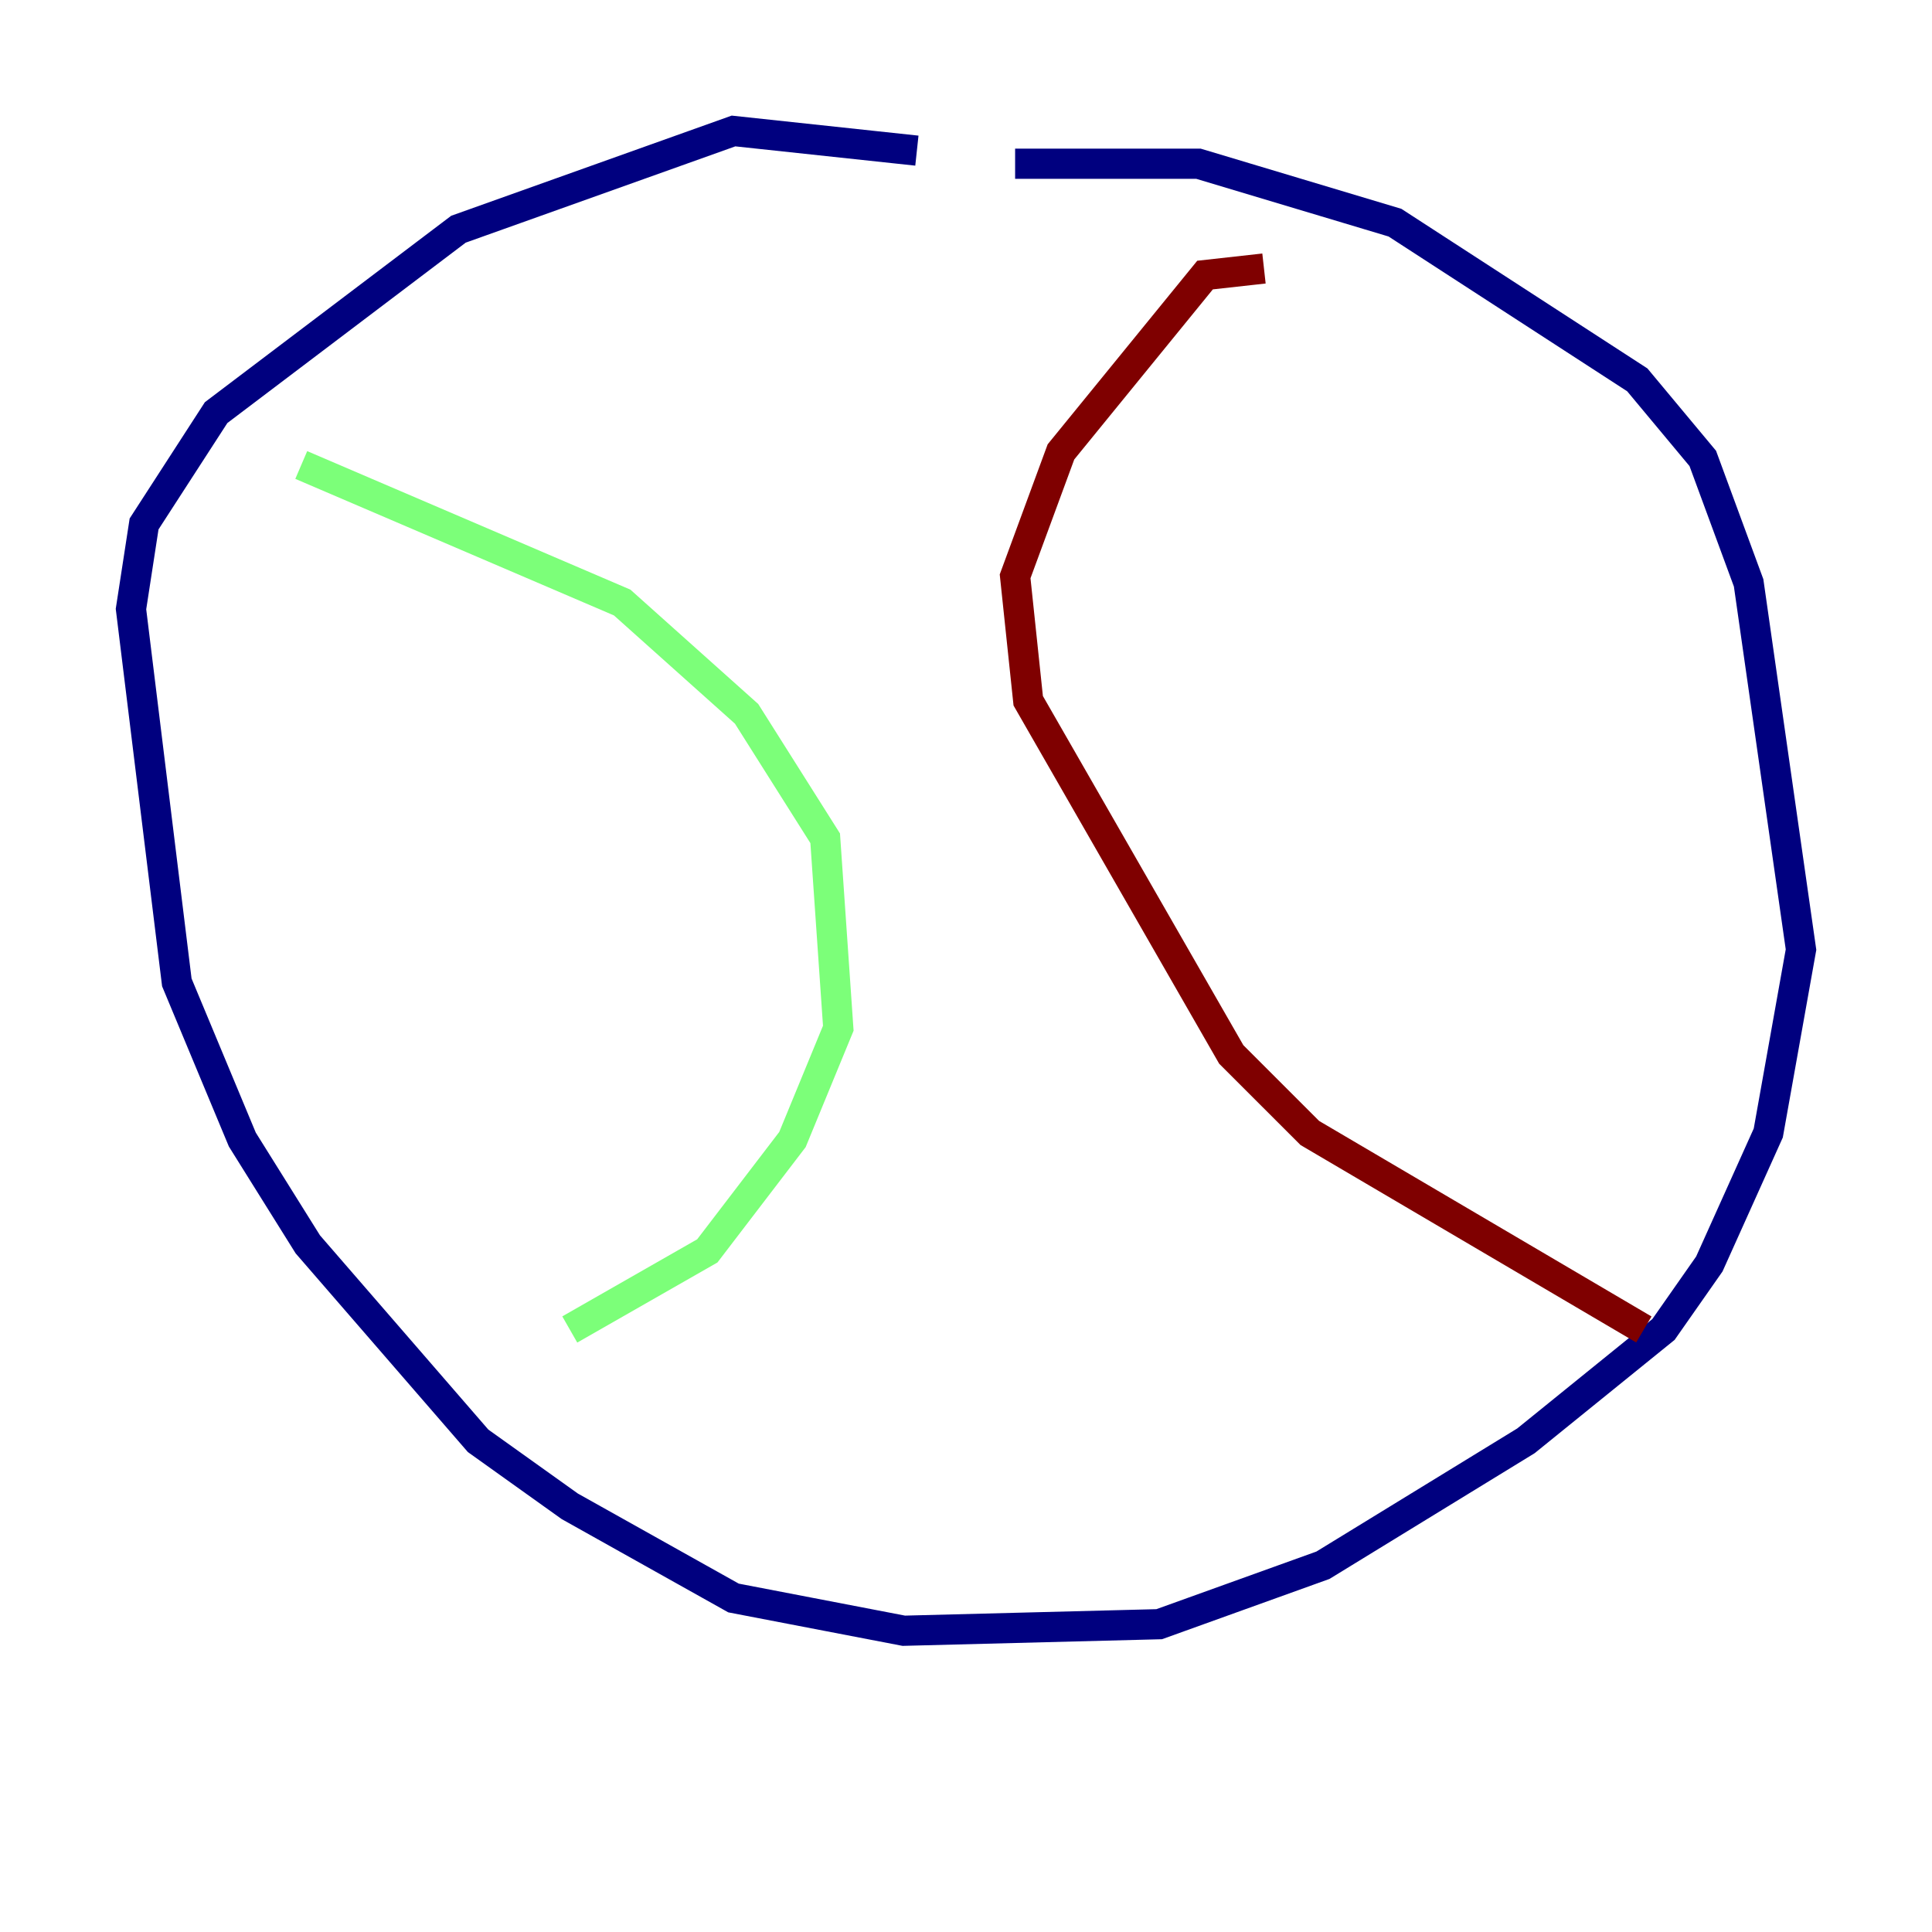 <?xml version="1.0" encoding="utf-8" ?>
<svg baseProfile="tiny" height="128" version="1.2" viewBox="0,0,128,128" width="128" xmlns="http://www.w3.org/2000/svg" xmlns:ev="http://www.w3.org/2001/xml-events" xmlns:xlink="http://www.w3.org/1999/xlink"><defs /><polyline fill="none" points="67.254,10.848 79.403,10.848 92.42,14.752 108.475,25.166 112.814,30.373 115.851,38.617 119.322,62.915 117.153,75.064 113.248,83.742 110.21,88.081 101.098,95.458 87.647,103.702 76.8,107.607 59.878,108.041 48.597,105.871 37.749,99.797 31.675,95.458 20.393,82.441 16.054,75.498 11.715,65.085 8.678,40.352 9.546,34.712 14.319,27.336 30.373,15.186 48.597,8.678 60.746,9.98" stroke="#00007f" stroke-width="2" /><polyline fill="none" points="19.959,30.807 41.22,39.919 49.464,47.295 54.671,55.539 55.539,68.122 52.502,75.498 46.861,82.875 37.749,88.081" stroke="#7cff79" stroke-width="2" /><polyline fill="none" points="83.742,17.79 79.837,18.224 70.291,29.939 67.254,38.183 68.122,46.427 81.573,69.858 86.78,75.064 108.909,88.081" stroke="#7f0000" stroke-width="2" /></svg>
